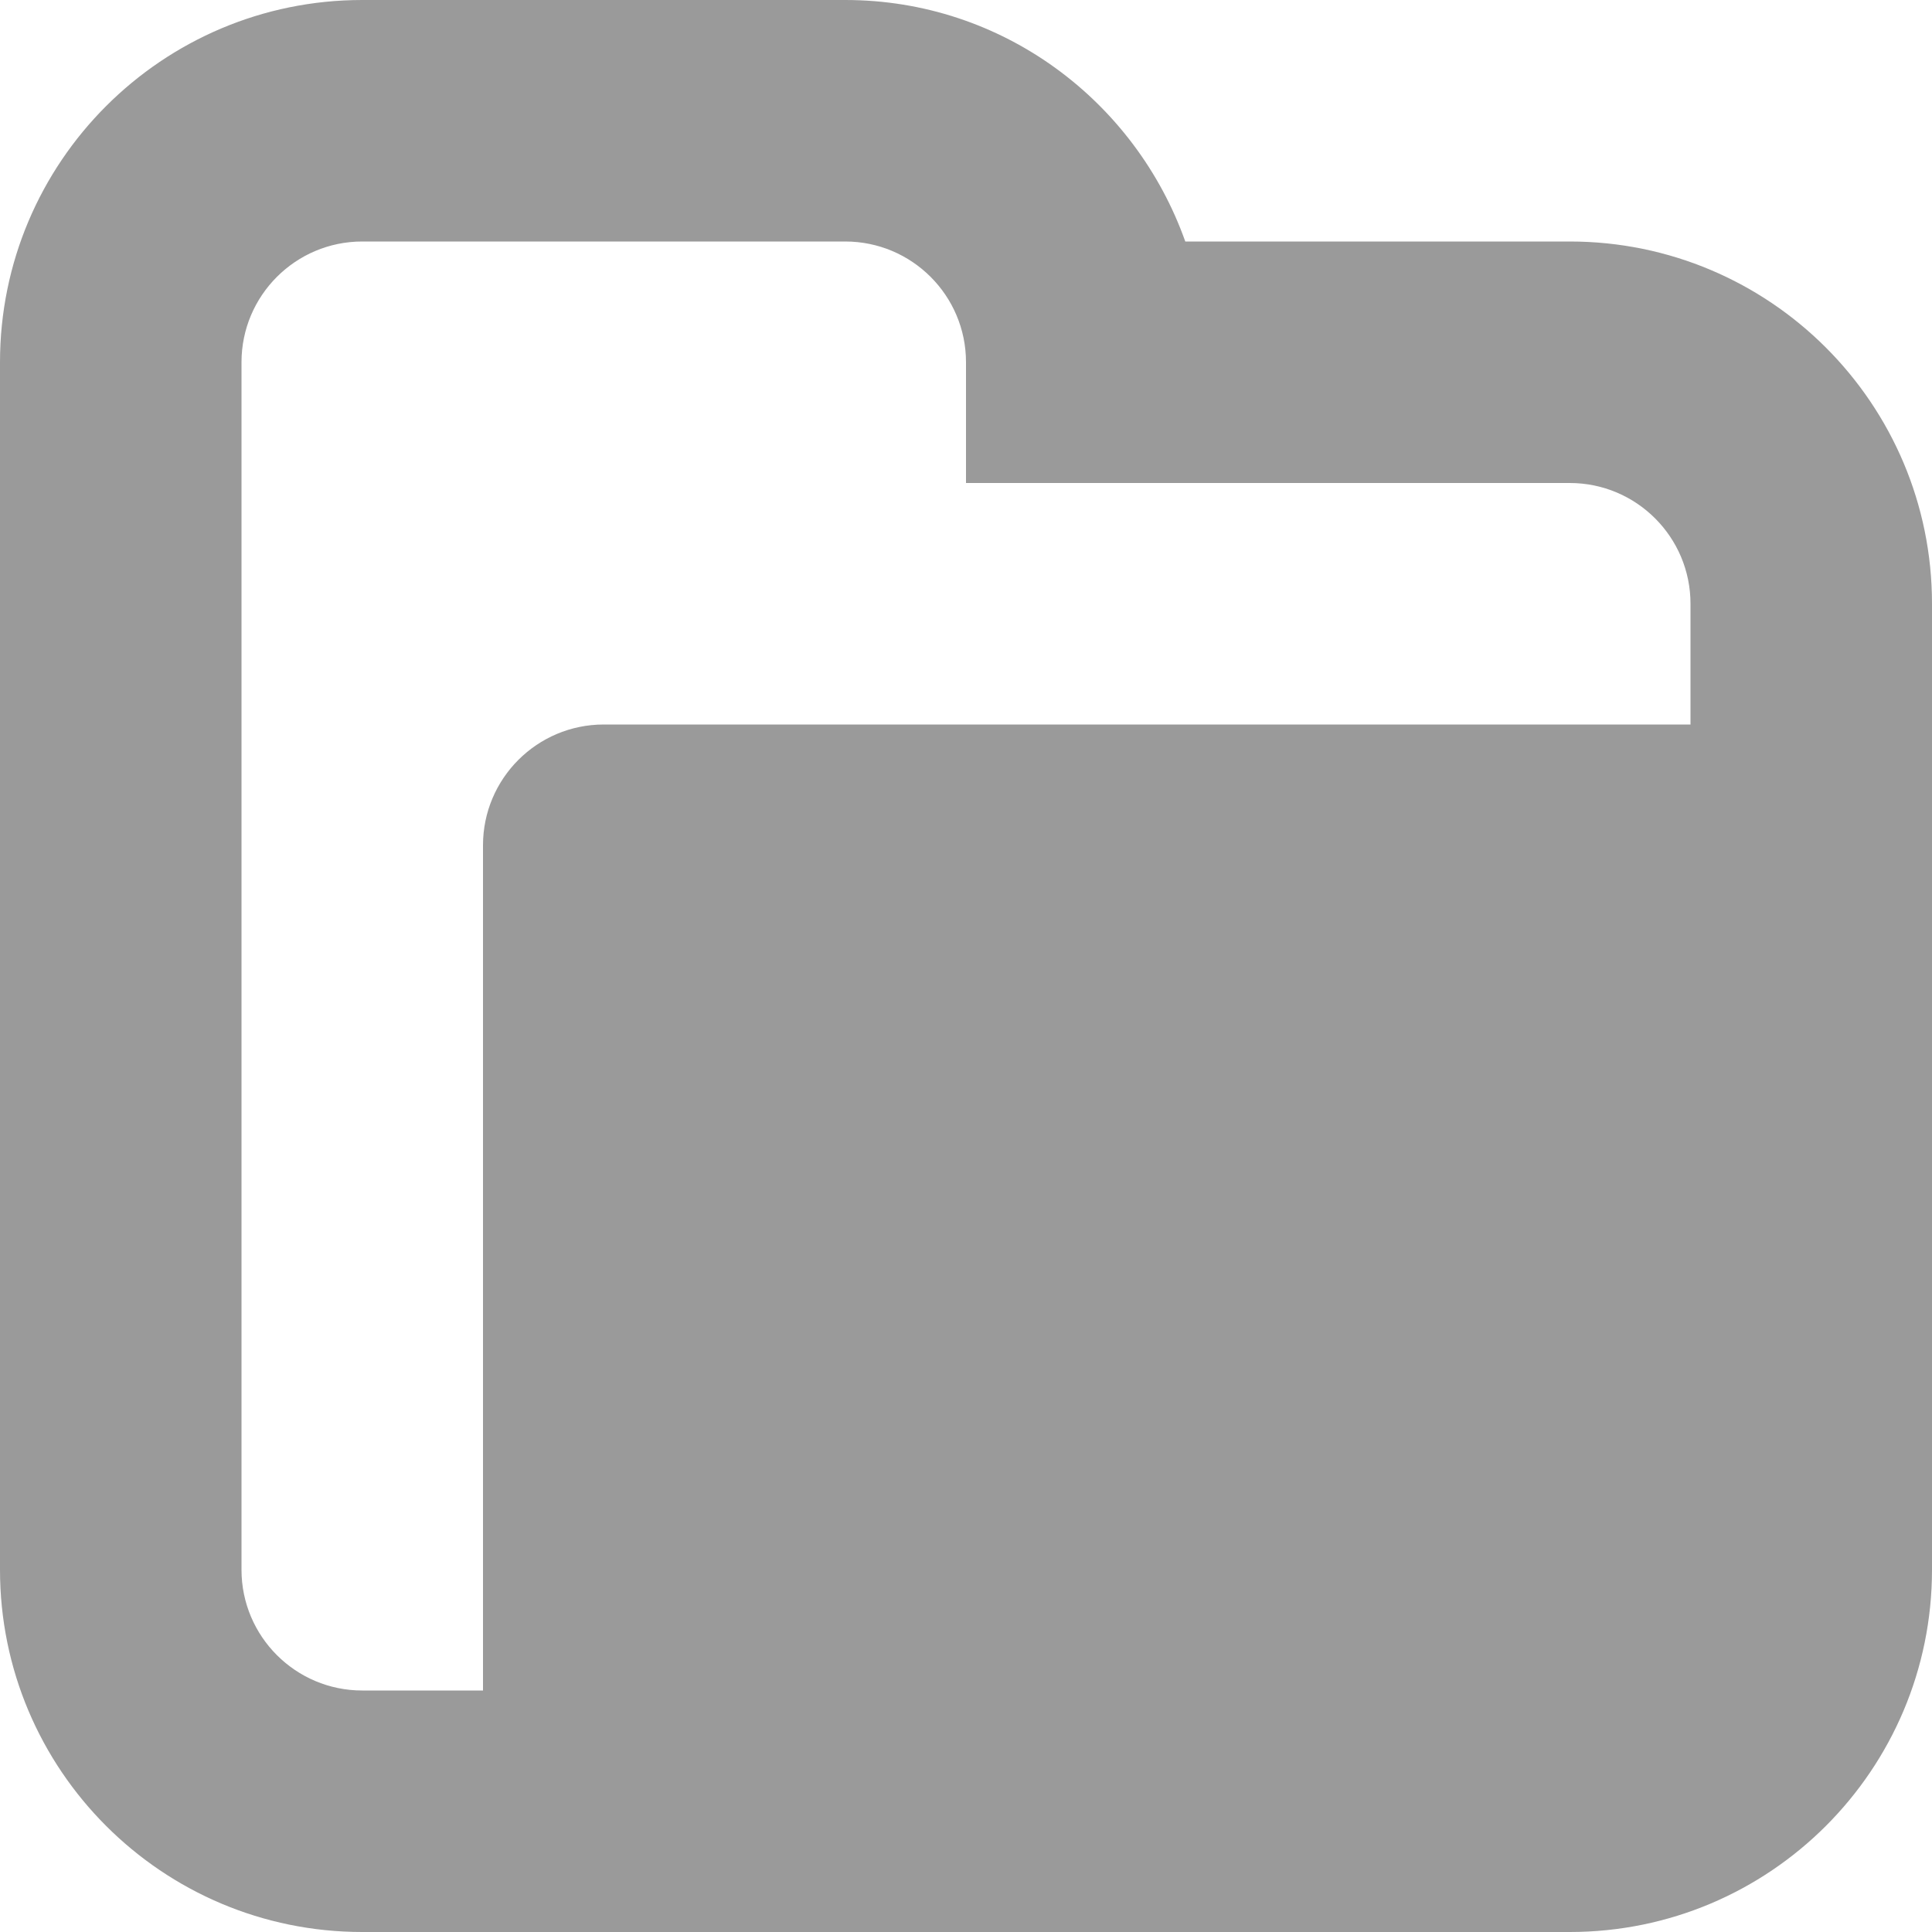 <svg xmlns="http://www.w3.org/2000/svg" xmlns:xlink="http://www.w3.org/1999/xlink" preserveAspectRatio="xMidYMid" width="16" height="16" viewBox="0 0 16 16">
  <defs>
    <style>

      .cls-2 {
        fill: #9a9a9a;
      }
    </style>
  </defs>
  <path d="M13.000,16.000 C13.000,16.000 3.000,16.000 3.000,16.000 C1.343,16.000 0.000,14.657 0.000,13.000 C0.000,13.000 0.000,3.000 0.000,3.000 C0.000,1.343 1.343,0.000 3.000,0.000 C3.000,0.000 7.000,0.000 7.000,0.000 C8.304,0.000 9.403,0.838 9.816,2.000 C9.816,2.000 13.000,2.000 13.000,2.000 C14.657,2.000 16.000,3.343 16.000,5.000 C16.000,5.000 16.000,13.000 16.000,13.000 C16.000,14.657 14.657,16.000 13.000,16.000 ZM13.000,4.000 C13.000,4.000 8.000,4.000 8.000,4.000 C8.000,4.000 8.000,3.000 8.000,3.000 C8.000,2.448 7.552,2.000 7.000,2.000 C7.000,2.000 3.000,2.000 3.000,2.000 C2.448,2.000 2.000,2.448 2.000,3.000 C2.000,3.000 2.000,13.000 2.000,13.000 C2.000,13.552 2.448,14.000 3.000,14.000 C3.000,14.000 4.000,14.000 4.000,14.000 C4.000,14.000 4.000,7.000 4.000,7.000 C4.000,6.448 4.448,6.000 5.000,6.000 C5.000,6.000 14.000,6.000 14.000,6.000 C14.000,6.000 14.000,5.000 14.000,5.000 C14.000,4.448 13.552,4.000 13.000,4.000 Z" id="path-1" class="cls-2" fill-rule="evenodd"/>
</svg>
